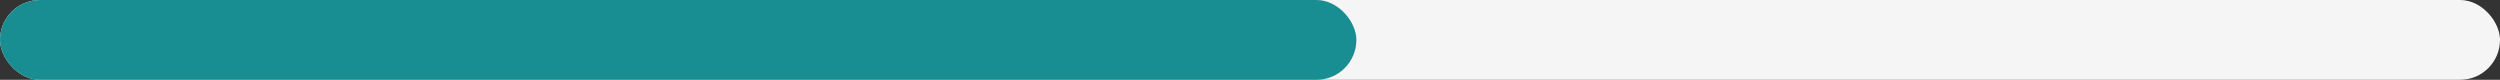 <svg width="188" height="6" viewBox="0 0 188 6" fill="none" xmlns="http://www.w3.org/2000/svg">
<rect x="0" y="0" width="188" height="6" fill="#333333" stroke="none"/>
<rect width="188" height="6" rx="3" fill="#F5F5F5"/>
<rect width="102" height="6" rx="3" fill="#198E92"/>
</svg>
